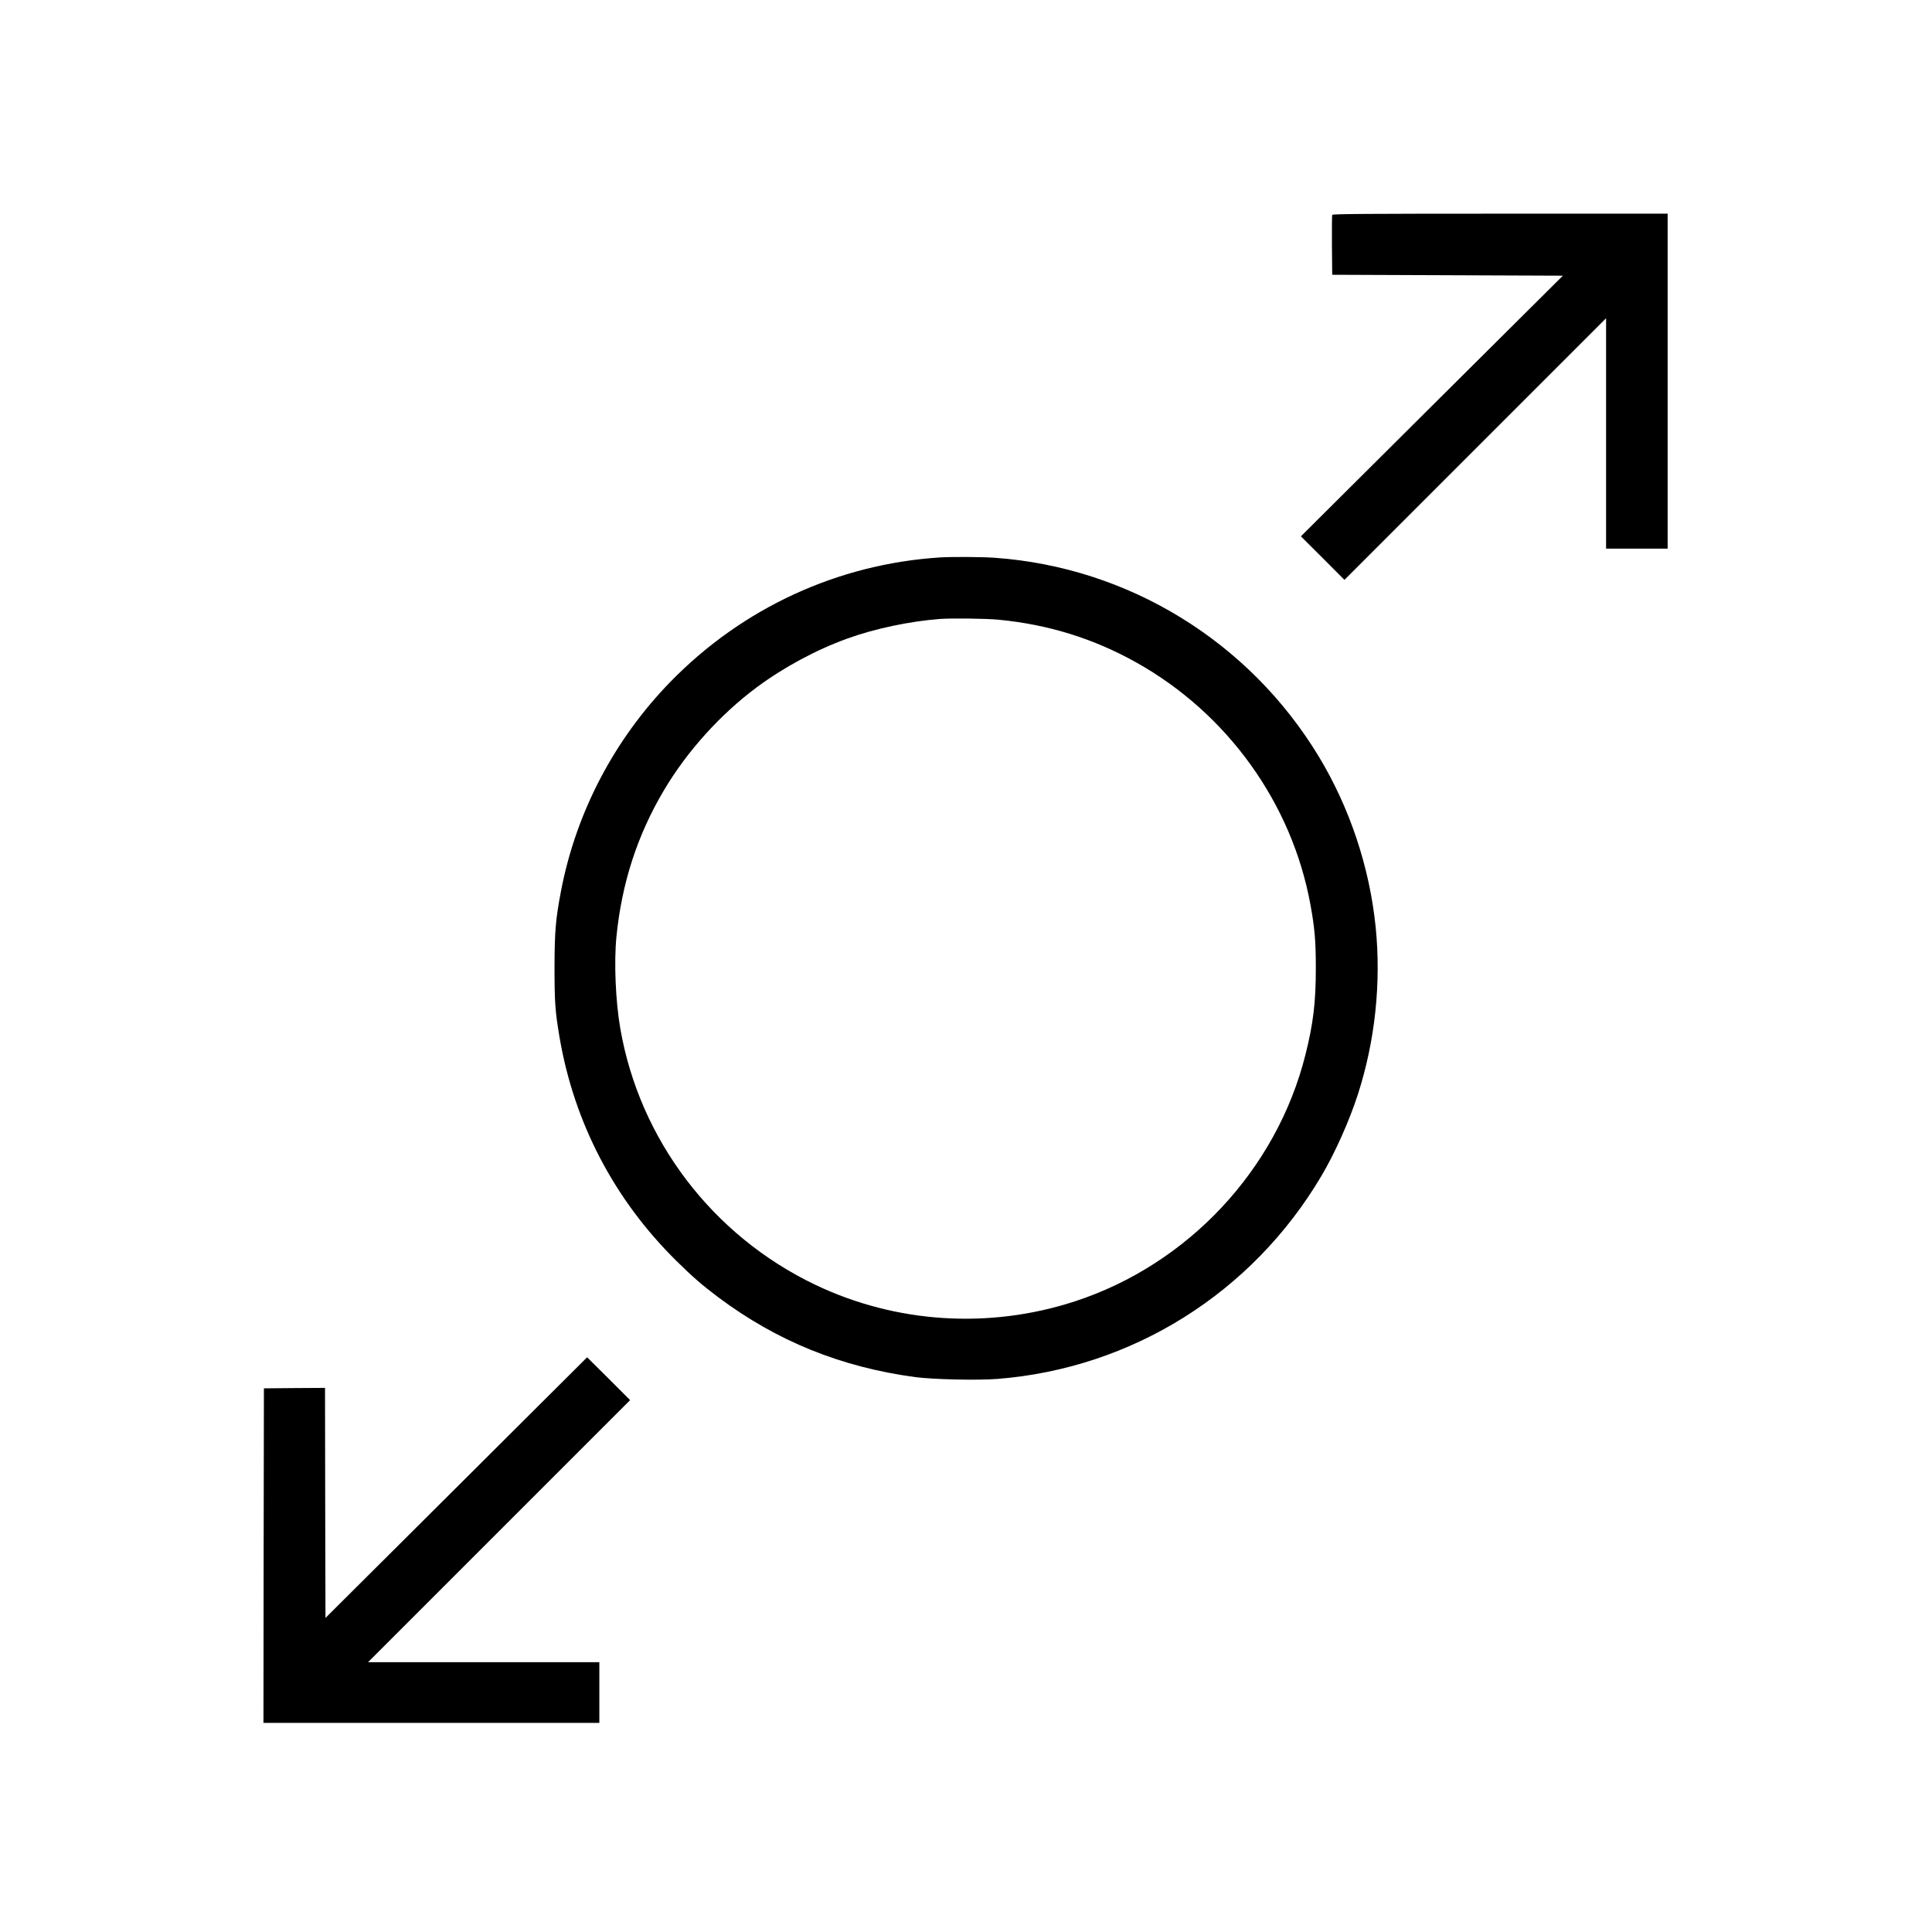 <?xml version="1.0" standalone="no"?>
<!DOCTYPE svg PUBLIC "-//W3C//DTD SVG 20010904//EN"
 "http://www.w3.org/TR/2001/REC-SVG-20010904/DTD/svg10.dtd">
<svg version="1.0" xmlns="http://www.w3.org/2000/svg"
 width="2134pt" height="2134pt" viewBox="0 0 2134 2134"
 preserveAspectRatio="xMidYMid meet">
<g transform="translate(0,2134) scale(0.1,-0.1)"
fill="#000000" stroke="none">
<path d="M14715 18967 c-3 -7 -4 -158 -3 -337 l3 -325 1274 -5 1274 -5 -1447
-1439 -1447 -1440 241 -240 240 -241 1445 1445 1445 1445 0 -1273 0 -1272 340
0 340 0 0 1850 0 1850 -1850 0 c-1478 0 -1852 -3 -1855 -13z"/>
<path d="M10385 15183 c-1131 -72 -2184 -558 -2980 -1374 -621 -638 -1043
-1444 -1209 -2314 -59 -310 -70 -442 -71 -835 0 -394 7 -489 55 -775 161 -946
604 -1794 1291 -2472 179 -177 284 -268 464 -403 647 -484 1356 -771 2175
-881 199 -26 687 -37 906 -20 1488 117 2814 948 3579 2241 151 255 308 607
403 900 191 592 259 1233 197 1850 -68 664 -286 1317 -629 1885 -770 1271
-2102 2089 -3578 2194 -133 10 -478 12 -603 4z m645 -688 c550 -53 1052 -209
1524 -474 1004 -563 1715 -1552 1920 -2671 48 -262 60 -405 60 -705 0 -375
-28 -611 -115 -956 -318 -1269 -1297 -2315 -2546 -2723 -947 -309 -1976 -243
-2868 183 -1136 543 -1942 1603 -2154 2834 -52 300 -70 731 -42 1012 59 590
230 1119 524 1615 257 434 626 842 1032 1143 295 218 651 410 995 534 300 109
689 191 1020 216 128 10 520 5 650 -8z"/>
<path d="M5040 4908 l-1445 -1439 -3 1270 -2 1271 -338 -2 -337 -3 -3 -1847
-2 -1848 1855 0 1855 0 0 335 0 335 -1277 0 -1278 0 1448 1448 1447 1447 -237
237 -238 236 -1445 -1440z"/>
</g>
</svg>
